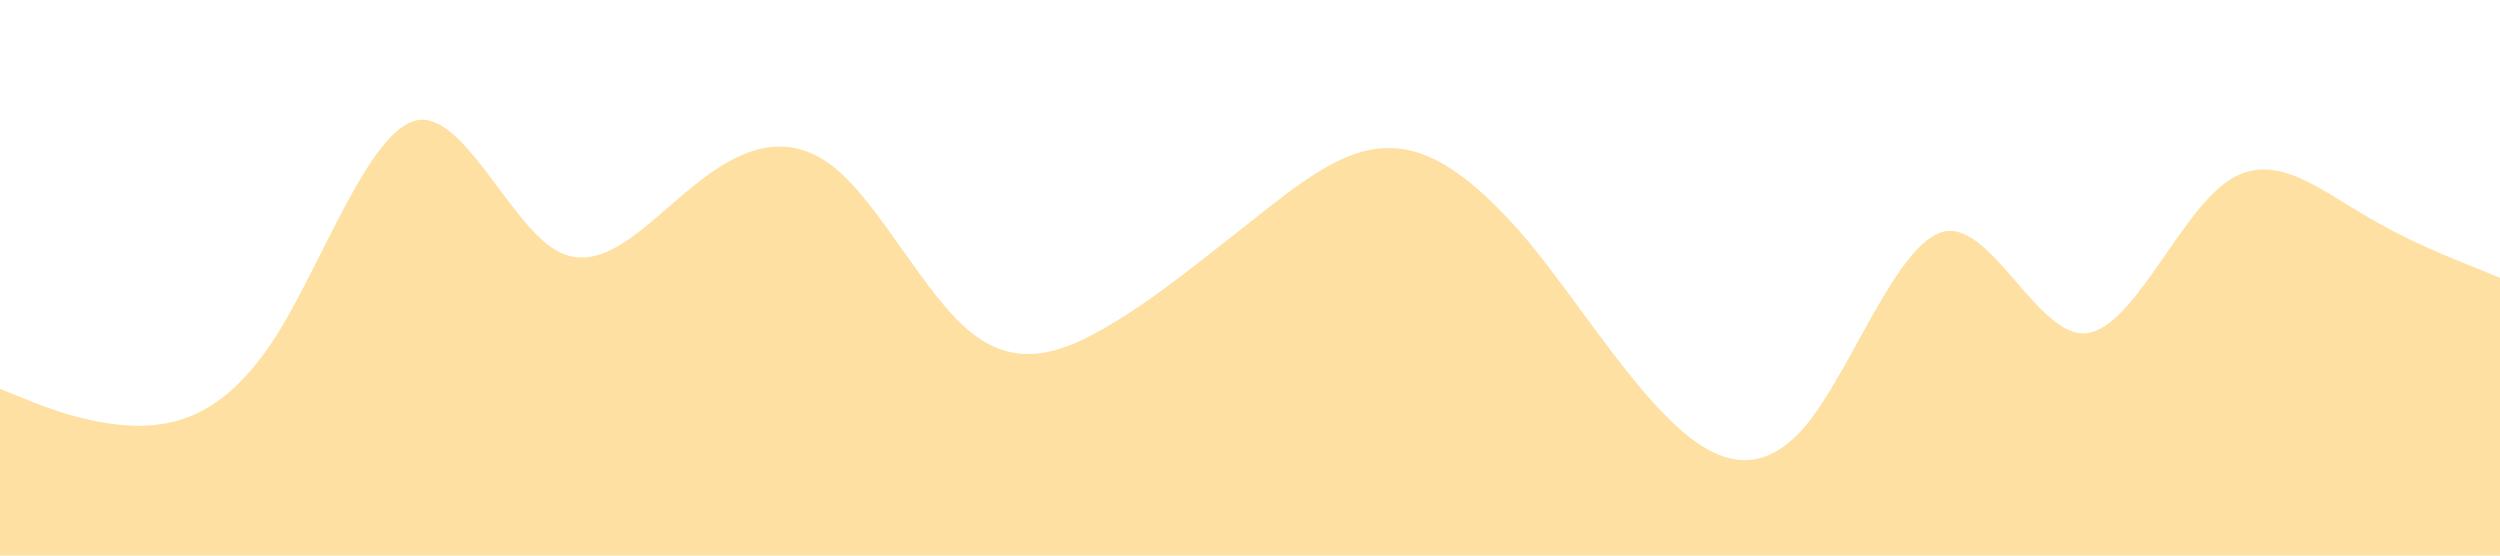 <?xml version="1.0" standalone="no"?><svg xmlns="http://www.w3.org/2000/svg" viewBox="0 0 1440 320"><path fill="#ffe0a3" fill-opacity="1" d="M0,224L13.3,229.3C26.7,235,53,245,80,245.3C106.7,245,133,235,160,192C186.7,149,213,75,240,69.3C266.7,64,293,128,320,144C346.7,160,373,128,400,106.7C426.7,85,453,75,480,96C506.7,117,533,171,560,192C586.7,213,613,203,640,186.7C666.7,171,693,149,720,128C746.7,107,773,85,800,85.3C826.7,85,853,107,880,138.7C906.7,171,933,213,960,240C986.7,267,1013,277,1040,245.3C1066.7,213,1093,139,1120,133.3C1146.7,128,1173,192,1200,192C1226.7,192,1253,128,1280,106.7C1306.7,85,1333,107,1360,122.7C1386.7,139,1413,149,1427,154.7L1440,160L1440,320L1426.7,320C1413.3,320,1387,320,1360,320C1333.3,320,1307,320,1280,320C1253.3,320,1227,320,1200,320C1173.3,320,1147,320,1120,320C1093.3,320,1067,320,1040,320C1013.3,320,987,320,960,320C933.3,320,907,320,880,320C853.3,320,827,320,800,320C773.3,320,747,320,720,320C693.3,320,667,320,640,320C613.3,320,587,320,560,320C533.3,320,507,320,480,320C453.3,320,427,320,400,320C373.3,320,347,320,320,320C293.3,320,267,320,240,320C213.3,320,187,320,160,320C133.3,320,107,320,80,320C53.3,320,27,320,13,320L0,320Z"></path></svg>